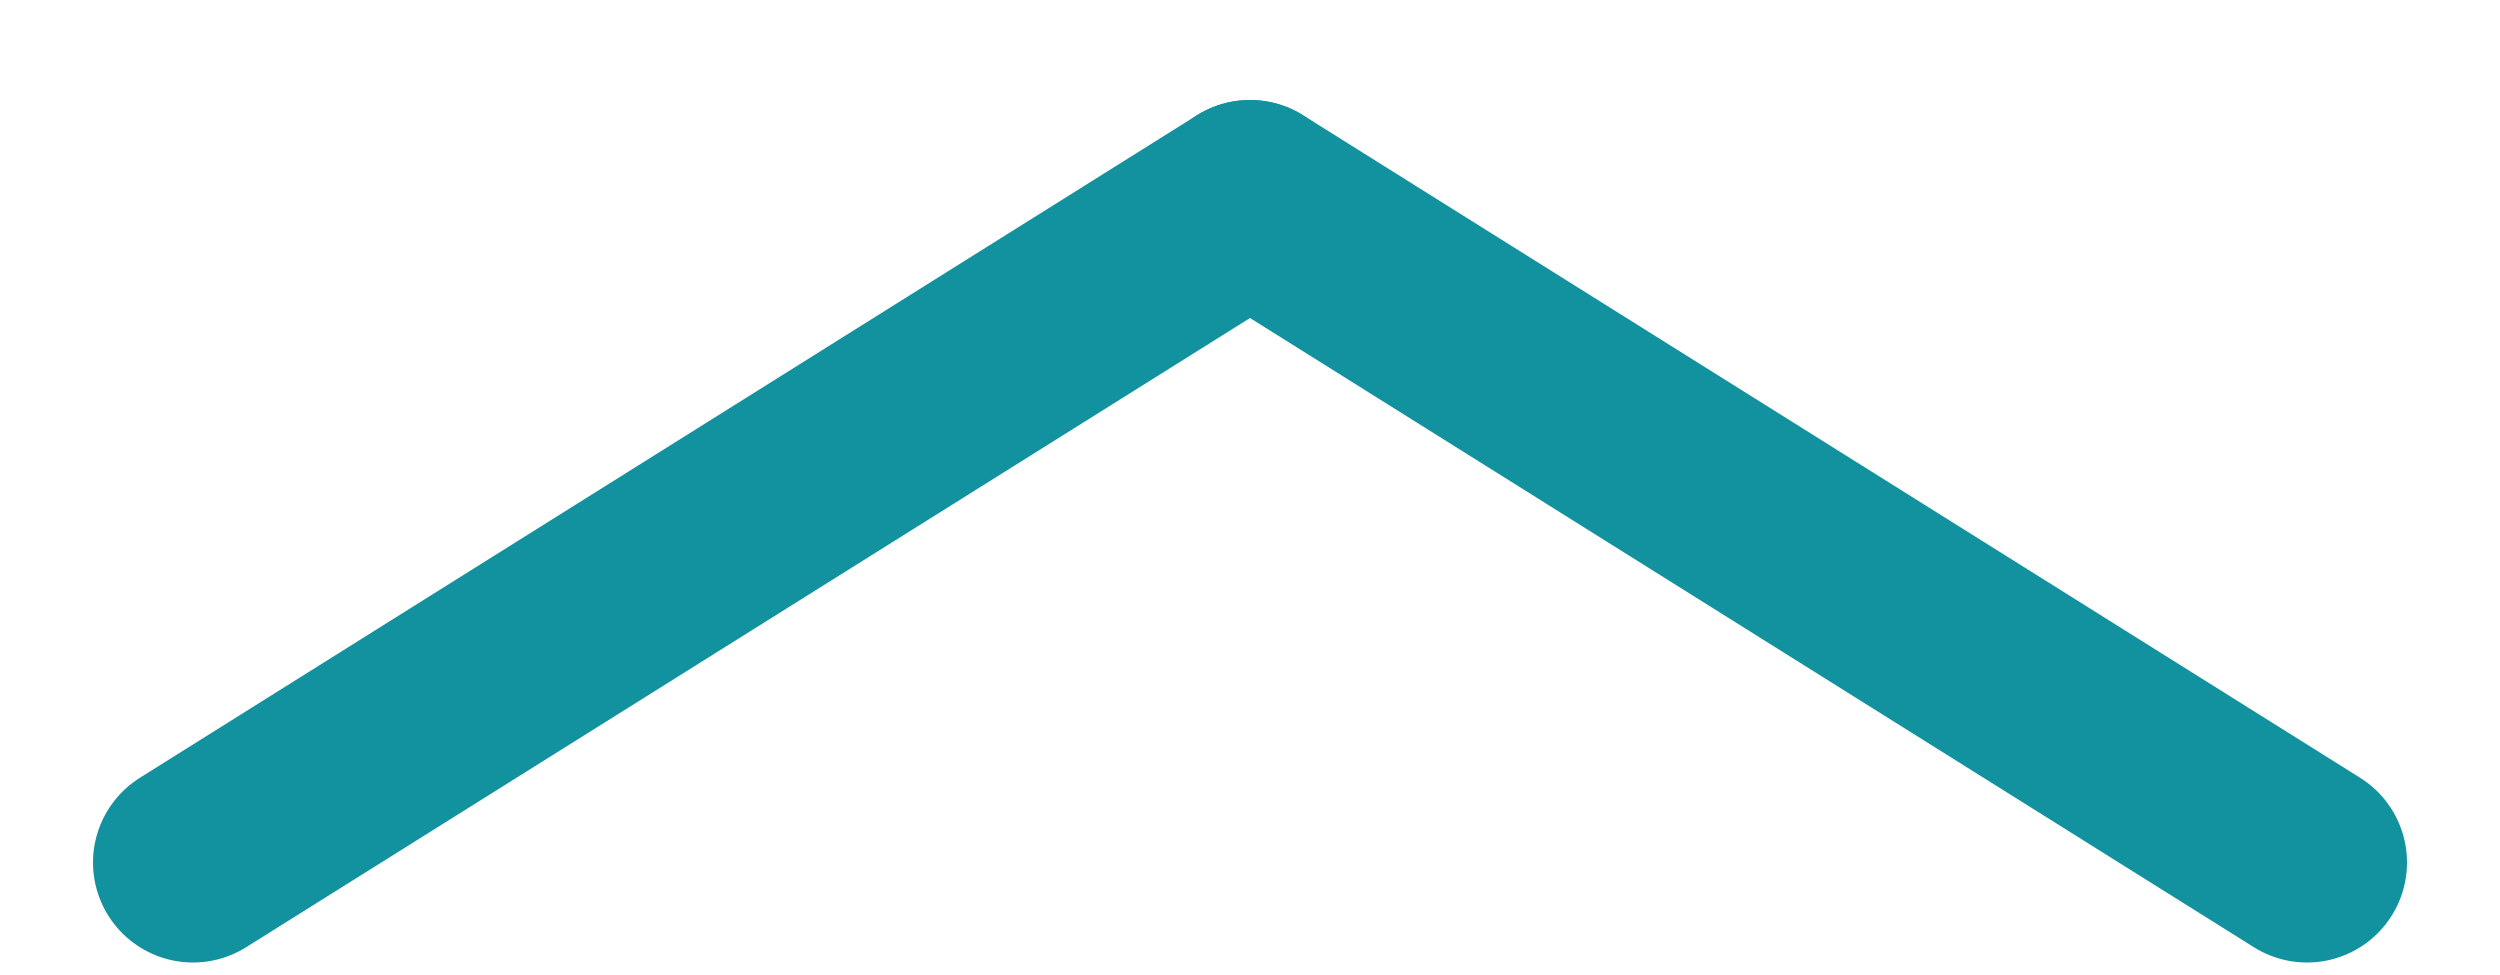 <svg id="Layer_1" data-name="Layer 1" xmlns="http://www.w3.org/2000/svg" viewBox="0 0 100 39"><defs><style>.cls-1{fill:none;stroke:#11929e;stroke-linecap:round;stroke-miterlimit:10;stroke-width:8px;}</style></defs><title>up_arrow</title><line class="cls-1" x1="7.72" y1="34.5" x2="50" y2="8"/><line class="cls-1" x1="92.28" y1="34.5" x2="50" y2="8"/></svg>